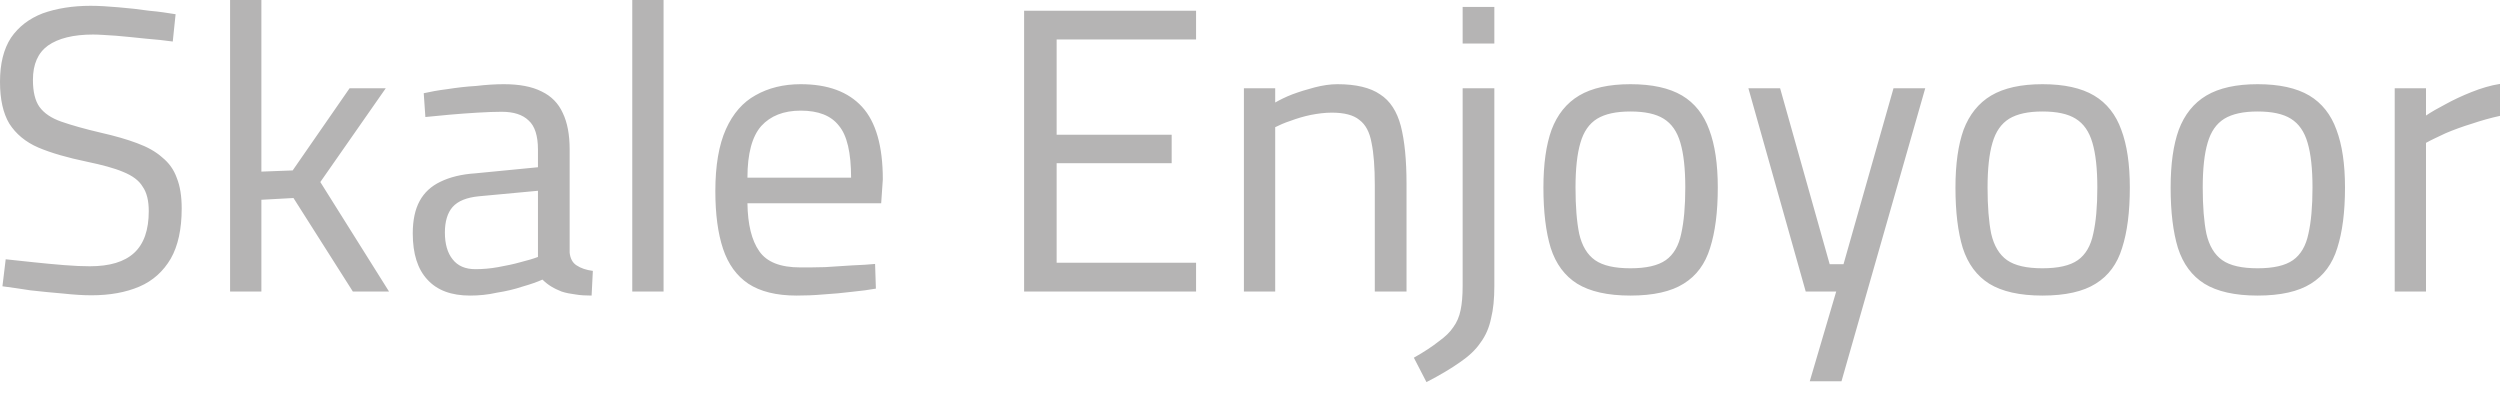 <svg width="87" height="14" viewBox="0 0 87 14" fill="none" xmlns="http://www.w3.org/2000/svg">
<path d="M3.183 10.276C2.9 10.276 2.569 10.256 2.193 10.215C1.816 10.185 1.438 10.145 1.061 10.104C0.693 10.043 0.368 10.003 0.085 9.963L0.198 9.023C0.472 9.053 0.787 9.084 1.146 9.124C1.514 9.165 1.872 9.195 2.221 9.225C2.58 9.255 2.881 9.266 3.126 9.266C3.814 9.266 4.329 9.114 4.668 8.801C5.008 8.488 5.177 8.003 5.177 7.346C5.177 6.982 5.107 6.699 4.965 6.497C4.833 6.275 4.606 6.113 4.286 5.982C3.975 5.85 3.556 5.739 3.027 5.628C2.348 5.487 1.782 5.325 1.33 5.133C0.886 4.941 0.552 4.658 0.325 4.304C0.108 3.941 0 3.456 0 2.849C0 2.213 0.127 1.708 0.382 1.314C0.646 0.93 1.013 0.647 1.485 0.465C1.966 0.293 2.523 0.202 3.155 0.202C3.437 0.202 3.758 0.222 4.116 0.253C4.484 0.283 4.843 0.323 5.192 0.374C5.55 0.404 5.856 0.455 6.111 0.495L6.012 1.445C5.738 1.405 5.423 1.374 5.064 1.344C4.706 1.304 4.362 1.273 4.032 1.243C3.701 1.223 3.437 1.202 3.239 1.202C2.551 1.202 2.028 1.334 1.669 1.586C1.321 1.839 1.146 2.233 1.146 2.779C1.146 3.193 1.222 3.506 1.372 3.718C1.533 3.941 1.787 4.112 2.136 4.234C2.485 4.355 2.942 4.486 3.508 4.618C3.998 4.729 4.419 4.85 4.767 4.981C5.126 5.113 5.418 5.274 5.644 5.477C5.88 5.668 6.049 5.901 6.153 6.194C6.267 6.477 6.323 6.83 6.323 7.255C6.323 7.972 6.196 8.558 5.941 9.003C5.687 9.437 5.324 9.771 4.852 9.973C4.38 10.175 3.824 10.276 3.183 10.276ZM8.007 10.145V0H9.096V5.972L10.185 5.931L12.165 3.072H13.424L11.147 6.335L13.538 10.145H12.279L10.213 6.891L9.096 6.952V10.145H8.007ZM16.359 10.286C15.708 10.286 15.213 10.104 14.873 9.73C14.534 9.367 14.364 8.831 14.364 8.124C14.364 7.659 14.445 7.285 14.605 6.992C14.765 6.699 15.006 6.477 15.326 6.325C15.656 6.164 16.062 6.063 16.543 6.032L18.721 5.82V5.204C18.721 4.729 18.613 4.385 18.396 4.193C18.189 3.991 17.877 3.89 17.462 3.89C17.227 3.89 16.944 3.9 16.613 3.92C16.293 3.941 15.973 3.961 15.651 3.991C15.331 4.022 15.048 4.052 14.803 4.072L14.746 3.244C14.972 3.193 15.246 3.142 15.566 3.102C15.888 3.052 16.222 3.011 16.571 2.991C16.921 2.95 17.241 2.93 17.533 2.93C18.07 2.93 18.509 3.011 18.848 3.183C19.188 3.345 19.433 3.597 19.584 3.931C19.745 4.264 19.824 4.688 19.824 5.204V8.791C19.844 8.993 19.923 9.144 20.065 9.235C20.216 9.336 20.404 9.397 20.631 9.427L20.588 10.286C20.381 10.286 20.192 10.276 20.022 10.246C19.853 10.225 19.693 10.195 19.541 10.145C19.419 10.094 19.301 10.043 19.188 9.973C19.085 9.912 18.981 9.831 18.877 9.73C18.698 9.811 18.466 9.892 18.183 9.973C17.911 10.064 17.614 10.135 17.292 10.185C16.981 10.256 16.67 10.286 16.359 10.286ZM16.543 9.367C16.797 9.367 17.062 9.346 17.335 9.296C17.609 9.245 17.868 9.195 18.113 9.124C18.358 9.063 18.561 9.003 18.721 8.942V6.639L16.67 6.83C16.245 6.871 15.939 6.992 15.75 7.204C15.572 7.406 15.482 7.709 15.482 8.093C15.482 8.488 15.572 8.801 15.75 9.023C15.93 9.255 16.194 9.367 16.543 9.367ZM22.003 10.145V0H23.092V10.145H22.003ZM27.723 10.286C27.015 10.286 26.455 10.145 26.04 9.872C25.634 9.599 25.342 9.195 25.162 8.659C24.984 8.124 24.894 7.457 24.894 6.649C24.894 5.759 25.017 5.042 25.262 4.496C25.507 3.951 25.852 3.557 26.294 3.314C26.738 3.062 27.261 2.93 27.864 2.93C28.808 2.93 29.519 3.193 30 3.718C30.481 4.244 30.722 5.082 30.722 6.244L30.665 7.073H26.011C26.021 7.811 26.158 8.366 26.421 8.74C26.686 9.124 27.162 9.306 27.85 9.306C28.115 9.306 28.402 9.306 28.713 9.296C29.034 9.276 29.35 9.255 29.661 9.235C29.972 9.225 30.237 9.205 30.453 9.185L30.481 10.044C30.255 10.084 29.977 10.124 29.647 10.155C29.326 10.195 28.996 10.225 28.657 10.246C28.317 10.276 28.006 10.286 27.723 10.286ZM26.011 6.184H29.618C29.618 5.315 29.477 4.709 29.194 4.375C28.921 4.022 28.478 3.85 27.864 3.85C27.27 3.85 26.814 4.032 26.492 4.385C26.172 4.749 26.011 5.345 26.011 6.184ZM35.639 10.145V0.374H41.623V1.374H36.771V4.688H40.774V5.679H36.771V9.144H41.623V10.145H35.639ZM43.288 10.145V3.072H44.377V3.567C44.538 3.476 44.736 3.375 44.972 3.284C45.217 3.193 45.476 3.112 45.75 3.041C46.023 2.971 46.287 2.93 46.542 2.93C47.193 2.93 47.688 3.051 48.027 3.284C48.376 3.506 48.616 3.88 48.749 4.385C48.881 4.901 48.947 5.567 48.947 6.396V10.145H47.843V6.436C47.843 5.83 47.806 5.335 47.73 4.971C47.664 4.597 47.523 4.335 47.306 4.173C47.099 4.001 46.777 3.92 46.344 3.92C46.108 3.92 45.863 3.951 45.608 4.001C45.363 4.052 45.132 4.123 44.915 4.203C44.698 4.274 44.519 4.355 44.377 4.426V10.145H43.288ZM49.641 13.297L49.202 12.448C49.561 12.246 49.849 12.054 50.065 11.883C50.291 11.721 50.461 11.559 50.574 11.387C50.698 11.216 50.783 11.024 50.829 10.791C50.877 10.569 50.9 10.286 50.9 9.943V3.072H52.003V9.963C52.003 10.397 51.966 10.771 51.89 11.074C51.824 11.398 51.702 11.681 51.522 11.923C51.352 12.176 51.112 12.398 50.801 12.61C50.5 12.822 50.113 13.055 49.641 13.297ZM50.9 1.516V0.242H52.003V1.516H50.9ZM56.738 10.286C55.946 10.286 55.328 10.145 54.885 9.872C54.451 9.599 54.144 9.185 53.965 8.629C53.796 8.073 53.711 7.376 53.711 6.527C53.711 5.709 53.805 5.042 53.994 4.517C54.192 3.991 54.512 3.587 54.956 3.324C55.399 3.062 55.993 2.93 56.738 2.93C57.493 2.93 58.091 3.062 58.535 3.324C58.978 3.587 59.293 3.991 59.482 4.517C59.68 5.042 59.779 5.709 59.779 6.527C59.779 7.376 59.689 8.073 59.511 8.629C59.341 9.185 59.035 9.599 58.591 9.872C58.158 10.145 57.539 10.286 56.738 10.286ZM56.738 9.336C57.285 9.336 57.695 9.245 57.969 9.053C58.242 8.861 58.421 8.548 58.506 8.134C58.6 7.72 58.648 7.184 58.648 6.527C58.648 5.871 58.591 5.355 58.478 4.971C58.365 4.577 58.172 4.304 57.898 4.133C57.624 3.961 57.238 3.88 56.738 3.88C56.248 3.88 55.861 3.961 55.578 4.133C55.304 4.304 55.111 4.577 54.998 4.971C54.885 5.355 54.828 5.871 54.828 6.527C54.828 7.184 54.871 7.72 54.956 8.134C55.05 8.548 55.233 8.861 55.507 9.053C55.781 9.245 56.191 9.336 56.738 9.336ZM62.98 13.267L63.9 10.145H62.839L60.844 3.072H61.948L63.673 9.195H64.154L65.894 3.072H66.998L64.084 13.267H62.98ZM71.077 10.286C70.285 10.286 69.667 10.145 69.224 9.872C68.79 9.599 68.484 9.185 68.304 8.629C68.135 8.073 68.05 7.376 68.05 6.527C68.05 5.709 68.145 5.042 68.332 4.517C68.531 3.991 68.852 3.587 69.294 3.324C69.738 3.062 70.332 2.93 71.077 2.93C71.832 2.93 72.431 3.062 72.873 3.324C73.317 3.587 73.633 3.991 73.821 4.517C74.019 5.042 74.118 5.709 74.118 6.527C74.118 7.376 74.029 8.073 73.849 8.629C73.68 9.185 73.374 9.599 72.93 9.872C72.496 10.145 71.879 10.286 71.077 10.286ZM71.077 9.336C71.624 9.336 72.035 9.245 72.308 9.053C72.581 8.861 72.76 8.548 72.845 8.134C72.94 7.72 72.987 7.184 72.987 6.527C72.987 5.871 72.93 5.355 72.817 4.971C72.704 4.577 72.511 4.304 72.237 4.133C71.964 3.961 71.577 3.88 71.077 3.88C70.587 3.88 70.2 3.961 69.917 4.133C69.644 4.304 69.45 4.577 69.337 4.971C69.224 5.355 69.167 5.871 69.167 6.527C69.167 7.184 69.21 7.72 69.294 8.134C69.389 8.548 69.573 8.861 69.846 9.053C70.12 9.245 70.53 9.336 71.077 9.336ZM78.565 10.286C77.773 10.286 77.154 10.145 76.712 9.872C76.277 9.599 75.971 9.185 75.792 8.629C75.623 8.073 75.538 7.376 75.538 6.527C75.538 5.709 75.632 5.042 75.821 4.517C76.019 3.991 76.339 3.587 76.783 3.324C77.225 3.062 77.819 2.93 78.565 2.93C79.319 2.93 79.918 3.062 80.362 3.324C80.804 3.587 81.12 3.991 81.309 4.517C81.507 5.042 81.606 5.709 81.606 6.527C81.606 7.376 81.516 8.073 81.338 8.629C81.168 9.185 80.861 9.599 80.418 9.872C79.984 10.145 79.366 10.286 78.565 10.286ZM78.565 9.336C79.112 9.336 79.522 9.245 79.796 9.053C80.069 8.861 80.248 8.548 80.333 8.134C80.427 7.72 80.475 7.184 80.475 6.527C80.475 5.871 80.418 5.355 80.305 4.971C80.192 4.577 79.998 4.304 79.725 4.133C79.451 3.961 79.064 3.88 78.565 3.88C78.074 3.88 77.688 3.961 77.405 4.133C77.131 4.304 76.938 4.577 76.825 4.971C76.712 5.355 76.655 5.871 76.655 6.527C76.655 7.184 76.698 7.72 76.783 8.134C76.877 8.548 77.061 8.861 77.334 9.053C77.607 9.245 78.017 9.336 78.565 9.336ZM83.336 10.145V3.072H84.425V4.021C84.604 3.9 84.831 3.769 85.104 3.627C85.377 3.476 85.679 3.334 86.01 3.203C86.339 3.072 86.67 2.971 87 2.92V4.032C86.679 4.102 86.353 4.193 86.024 4.304C85.694 4.405 85.387 4.517 85.104 4.638C84.831 4.769 84.604 4.87 84.425 4.971V10.145H83.336Z" fill="#B5B4B4"/>
</svg>
